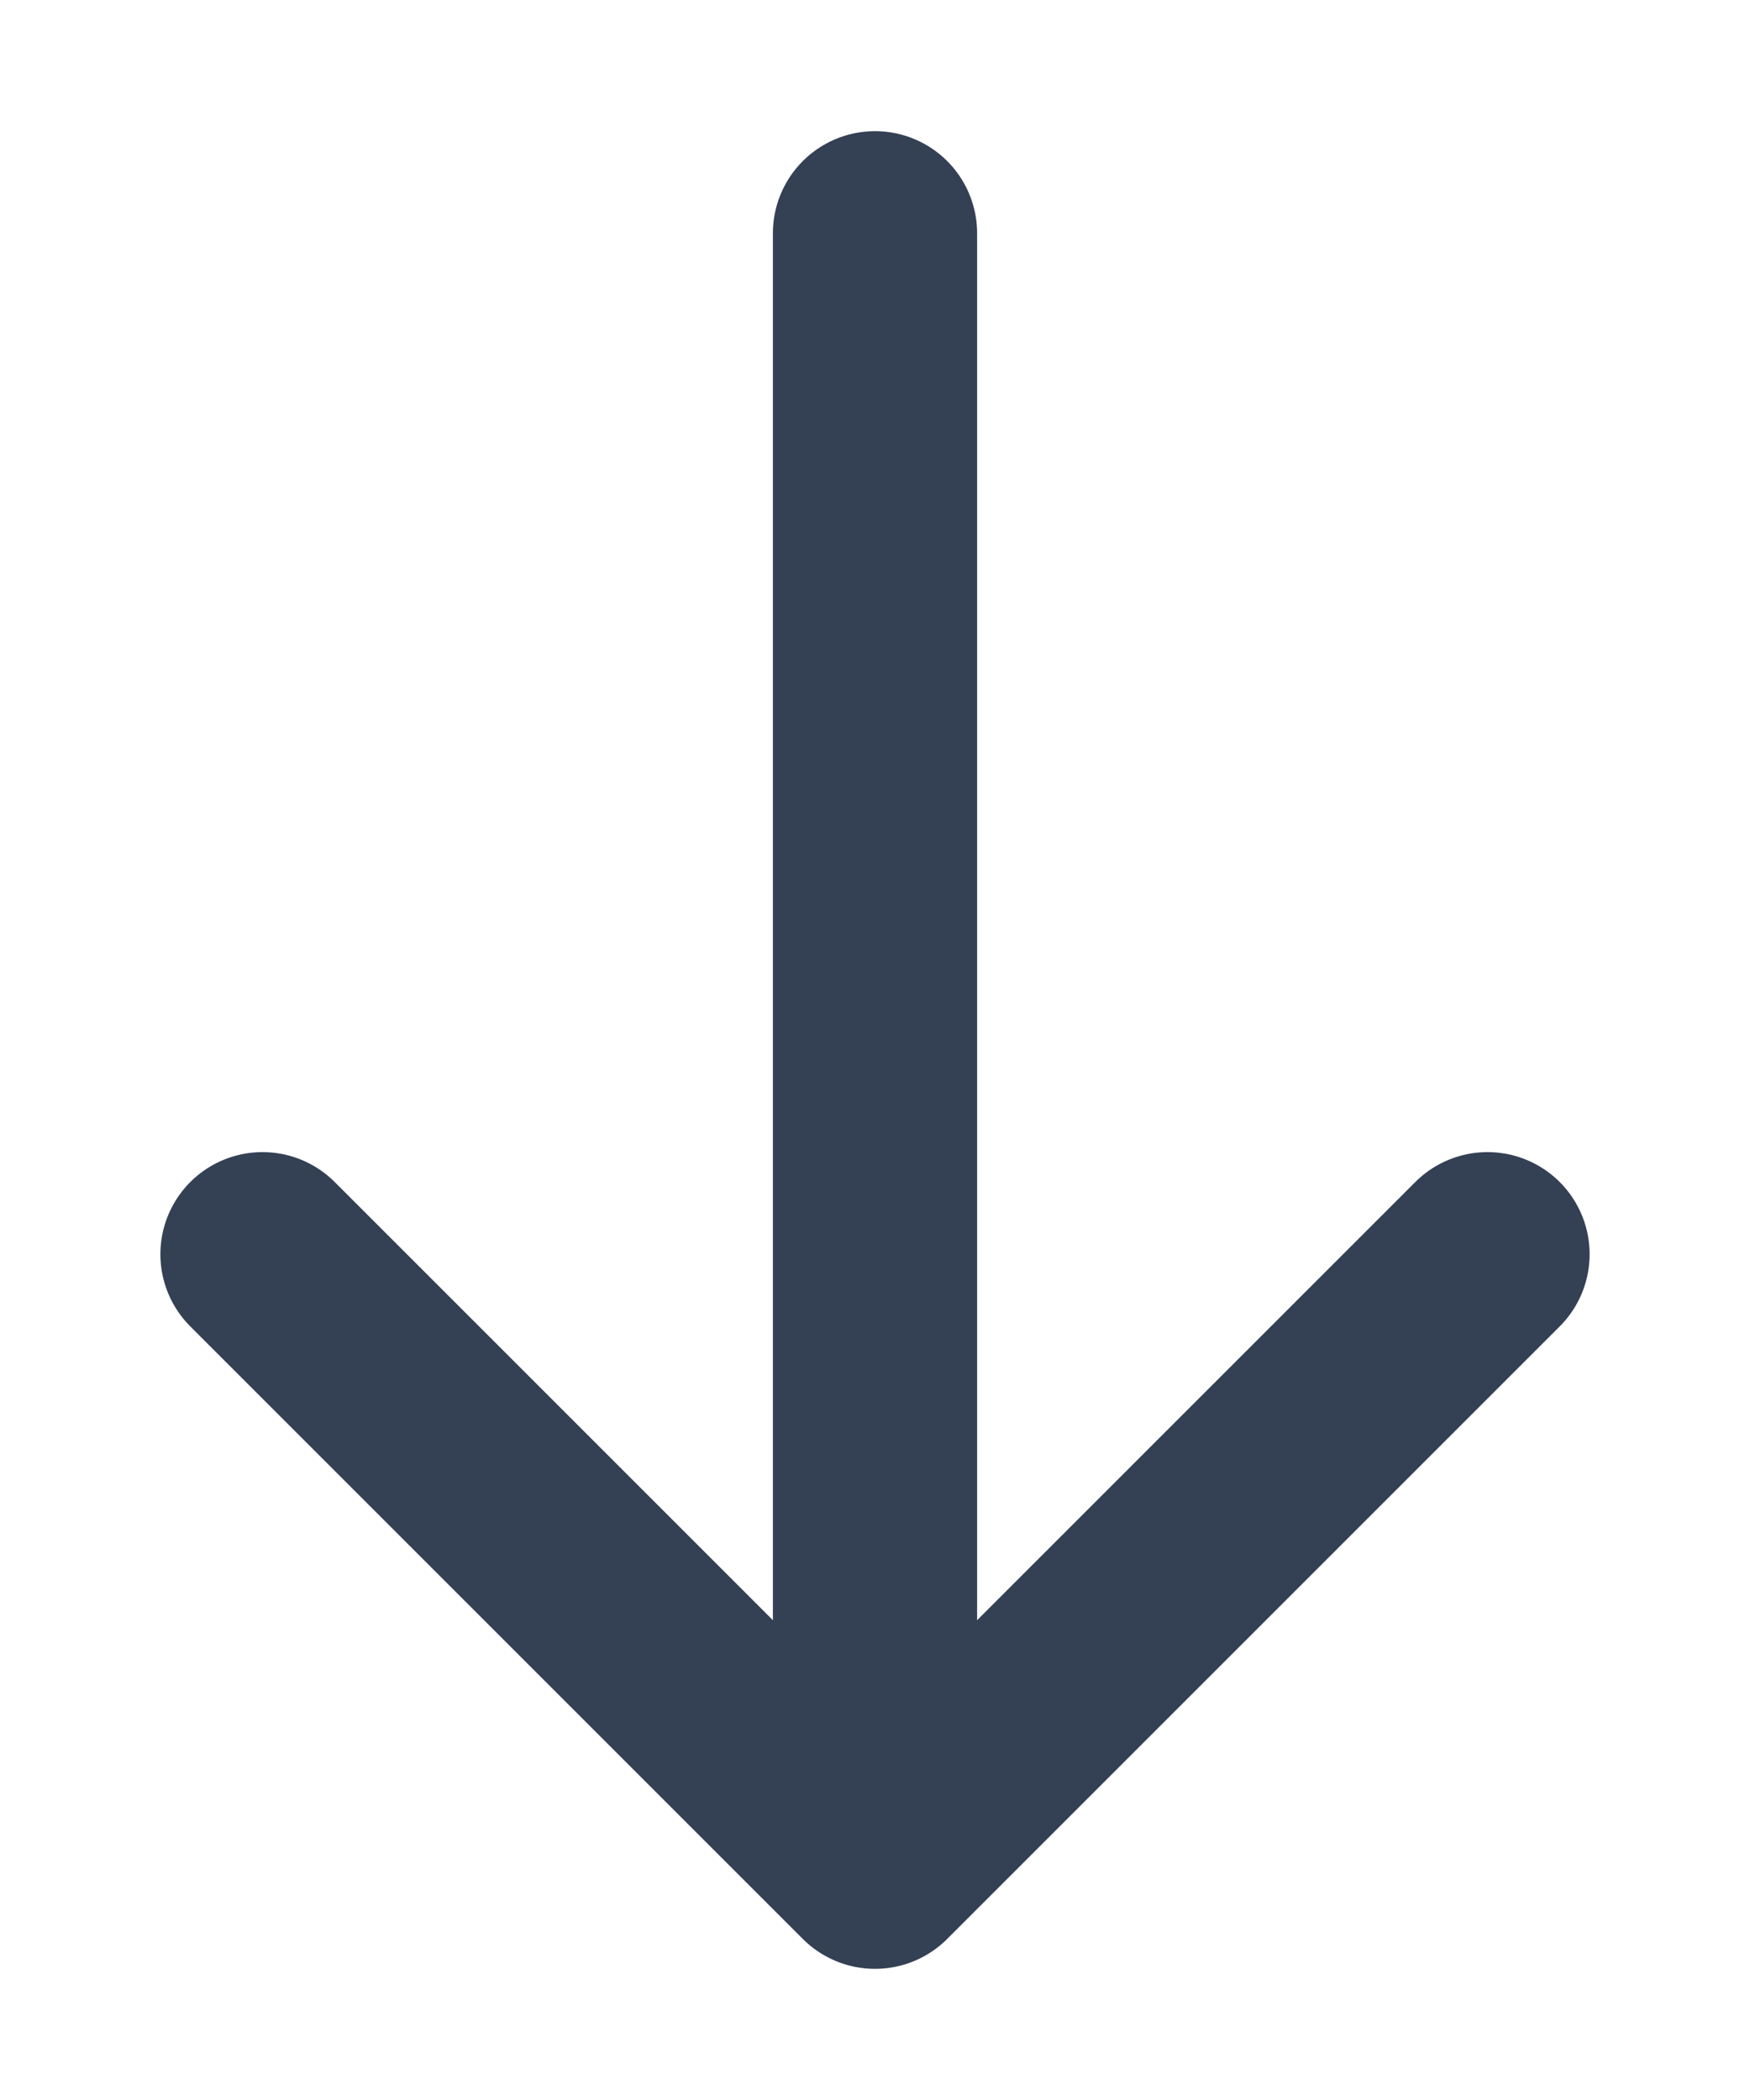 <svg width="10" height="12" viewBox="0 0 10 12" fill="none" xmlns="http://www.w3.org/2000/svg">
<path d="M5 1.333V10.667M5 10.667L8.5 7.167M5 10.667L1.5 7.167" stroke="#344054" stroke-width="1.167" stroke-linecap="round" stroke-linejoin="round"/>
</svg>
